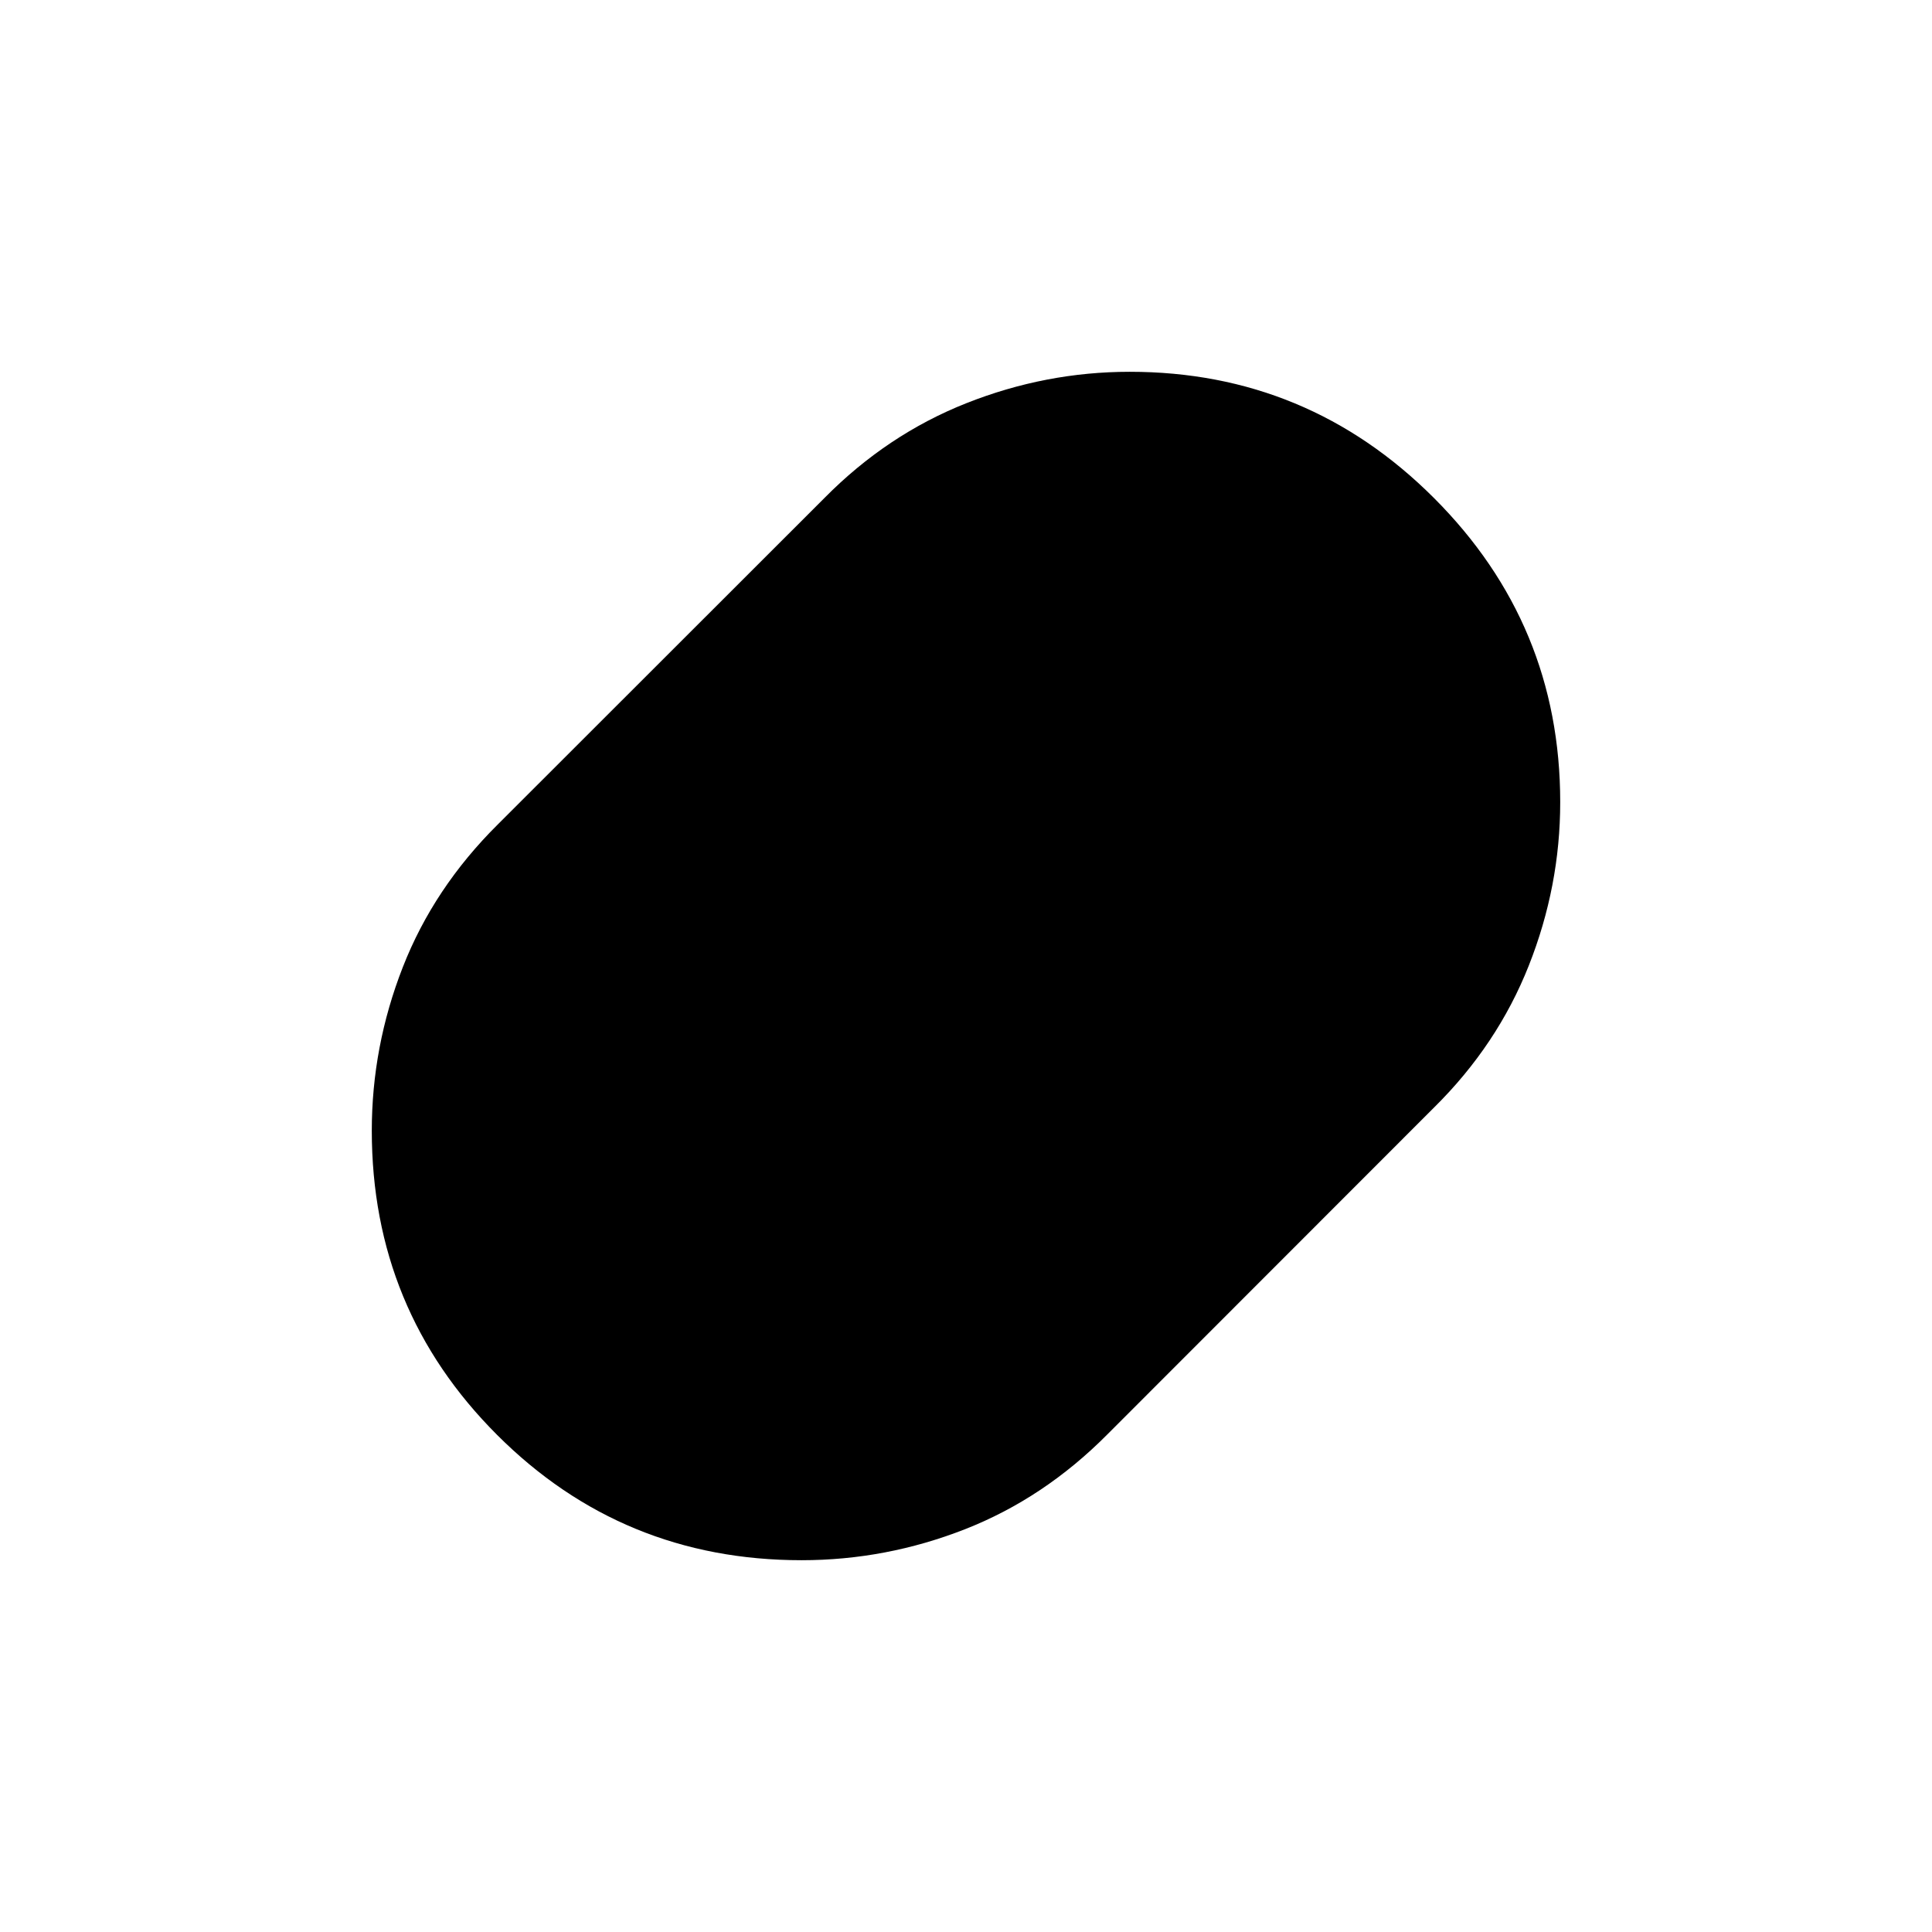 <svg xmlns="http://www.w3.org/2000/svg" height="40" viewBox="0 -960 960 960" width="40"><path d="M398.29-184.74q-89.02 0-151.28-62.26-62.27-62.25-62.27-151.16 0-41.87 15.41-81.26 15.4-39.4 47.26-70.98l162.31-162.21q31.08-31.45 70.47-47.05 39.39-15.6 81.17-15.6 88.46 0 151.18 62.73 62.72 62.73 62.72 151.13 0 41.74-15.6 81.17t-47.05 70.51L550.4-247.41q-31.58 31.86-70.87 47.26-39.3 15.41-81.24 15.41Z"/></svg>